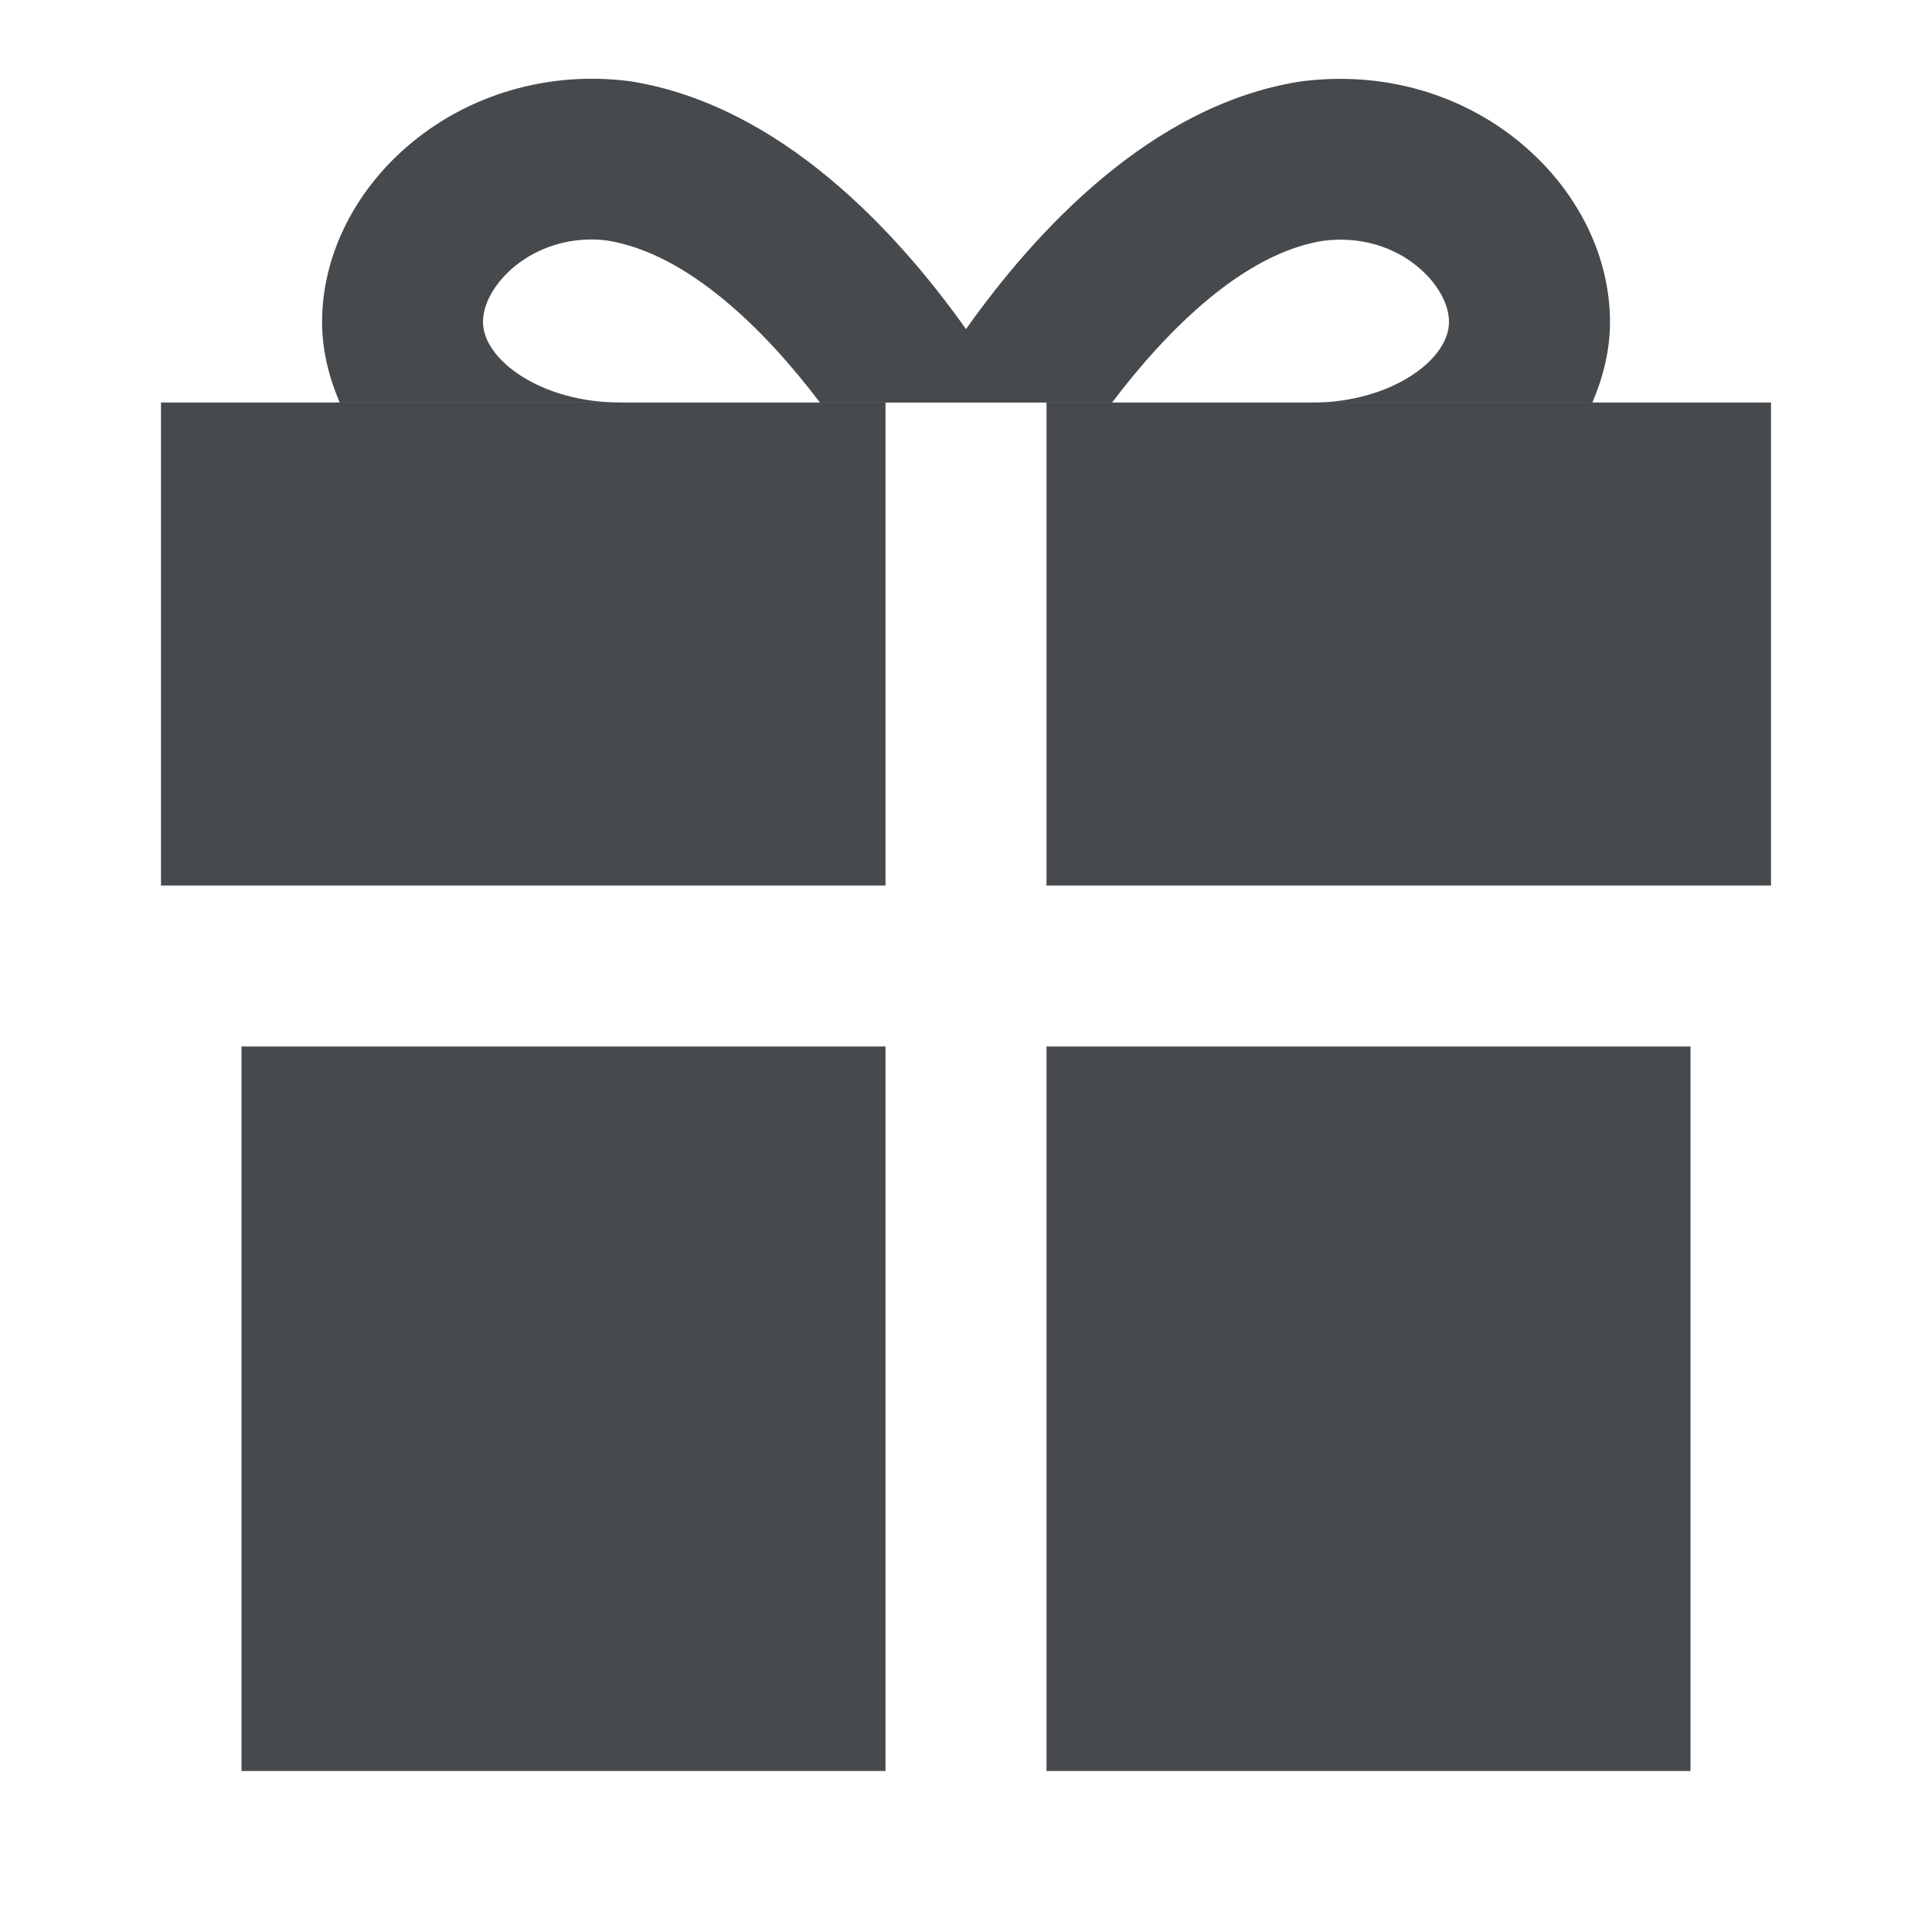 <svg width="24" height="24" viewBox="0 0 24 24" fill="none" xmlns="http://www.w3.org/2000/svg">
<path d="M11 13H3V22H11V13Z" fill="#464A4D"/>
<path d="M21 13H13V22H21V13Z" fill="#464A4D"/>
<path d="M11 5H2V11H11V5Z" fill="#464A4D"/>
<path d="M22 5H13V11H22V5Z" fill="#464A4D"/>
<path d="M7.7 5C6.727 5 6 4.472 6 4C6 3.782 6.135 3.534 6.36 3.337C6.63 3.101 6.985 2.975 7.344 2.975C7.41 2.975 7.477 2.979 7.543 2.988C8.544 3.148 9.499 4.094 10.186 5.001H13.814C14.499 4.095 15.447 3.15 16.432 2.992C16.881 2.931 17.322 3.058 17.64 3.338C17.866 3.535 18 3.783 18 4.001C18 4.473 17.272 5.001 16.3 5.001H19.781C19.914 4.688 20 4.355 20 4.001C20 3.203 19.62 2.413 18.957 1.833C18.205 1.174 17.191 0.872 16.142 1.014C14.3 1.308 12.864 2.869 12 4.088C11.134 2.869 9.691 1.307 7.833 1.01C6.814 0.875 5.796 1.174 5.043 1.833C4.38 2.413 4.001 3.203 4.001 4.001C4.001 4.355 4.087 4.688 4.22 5.001H7.701L7.7 5Z" fill="#464A4D"/>
</svg>
